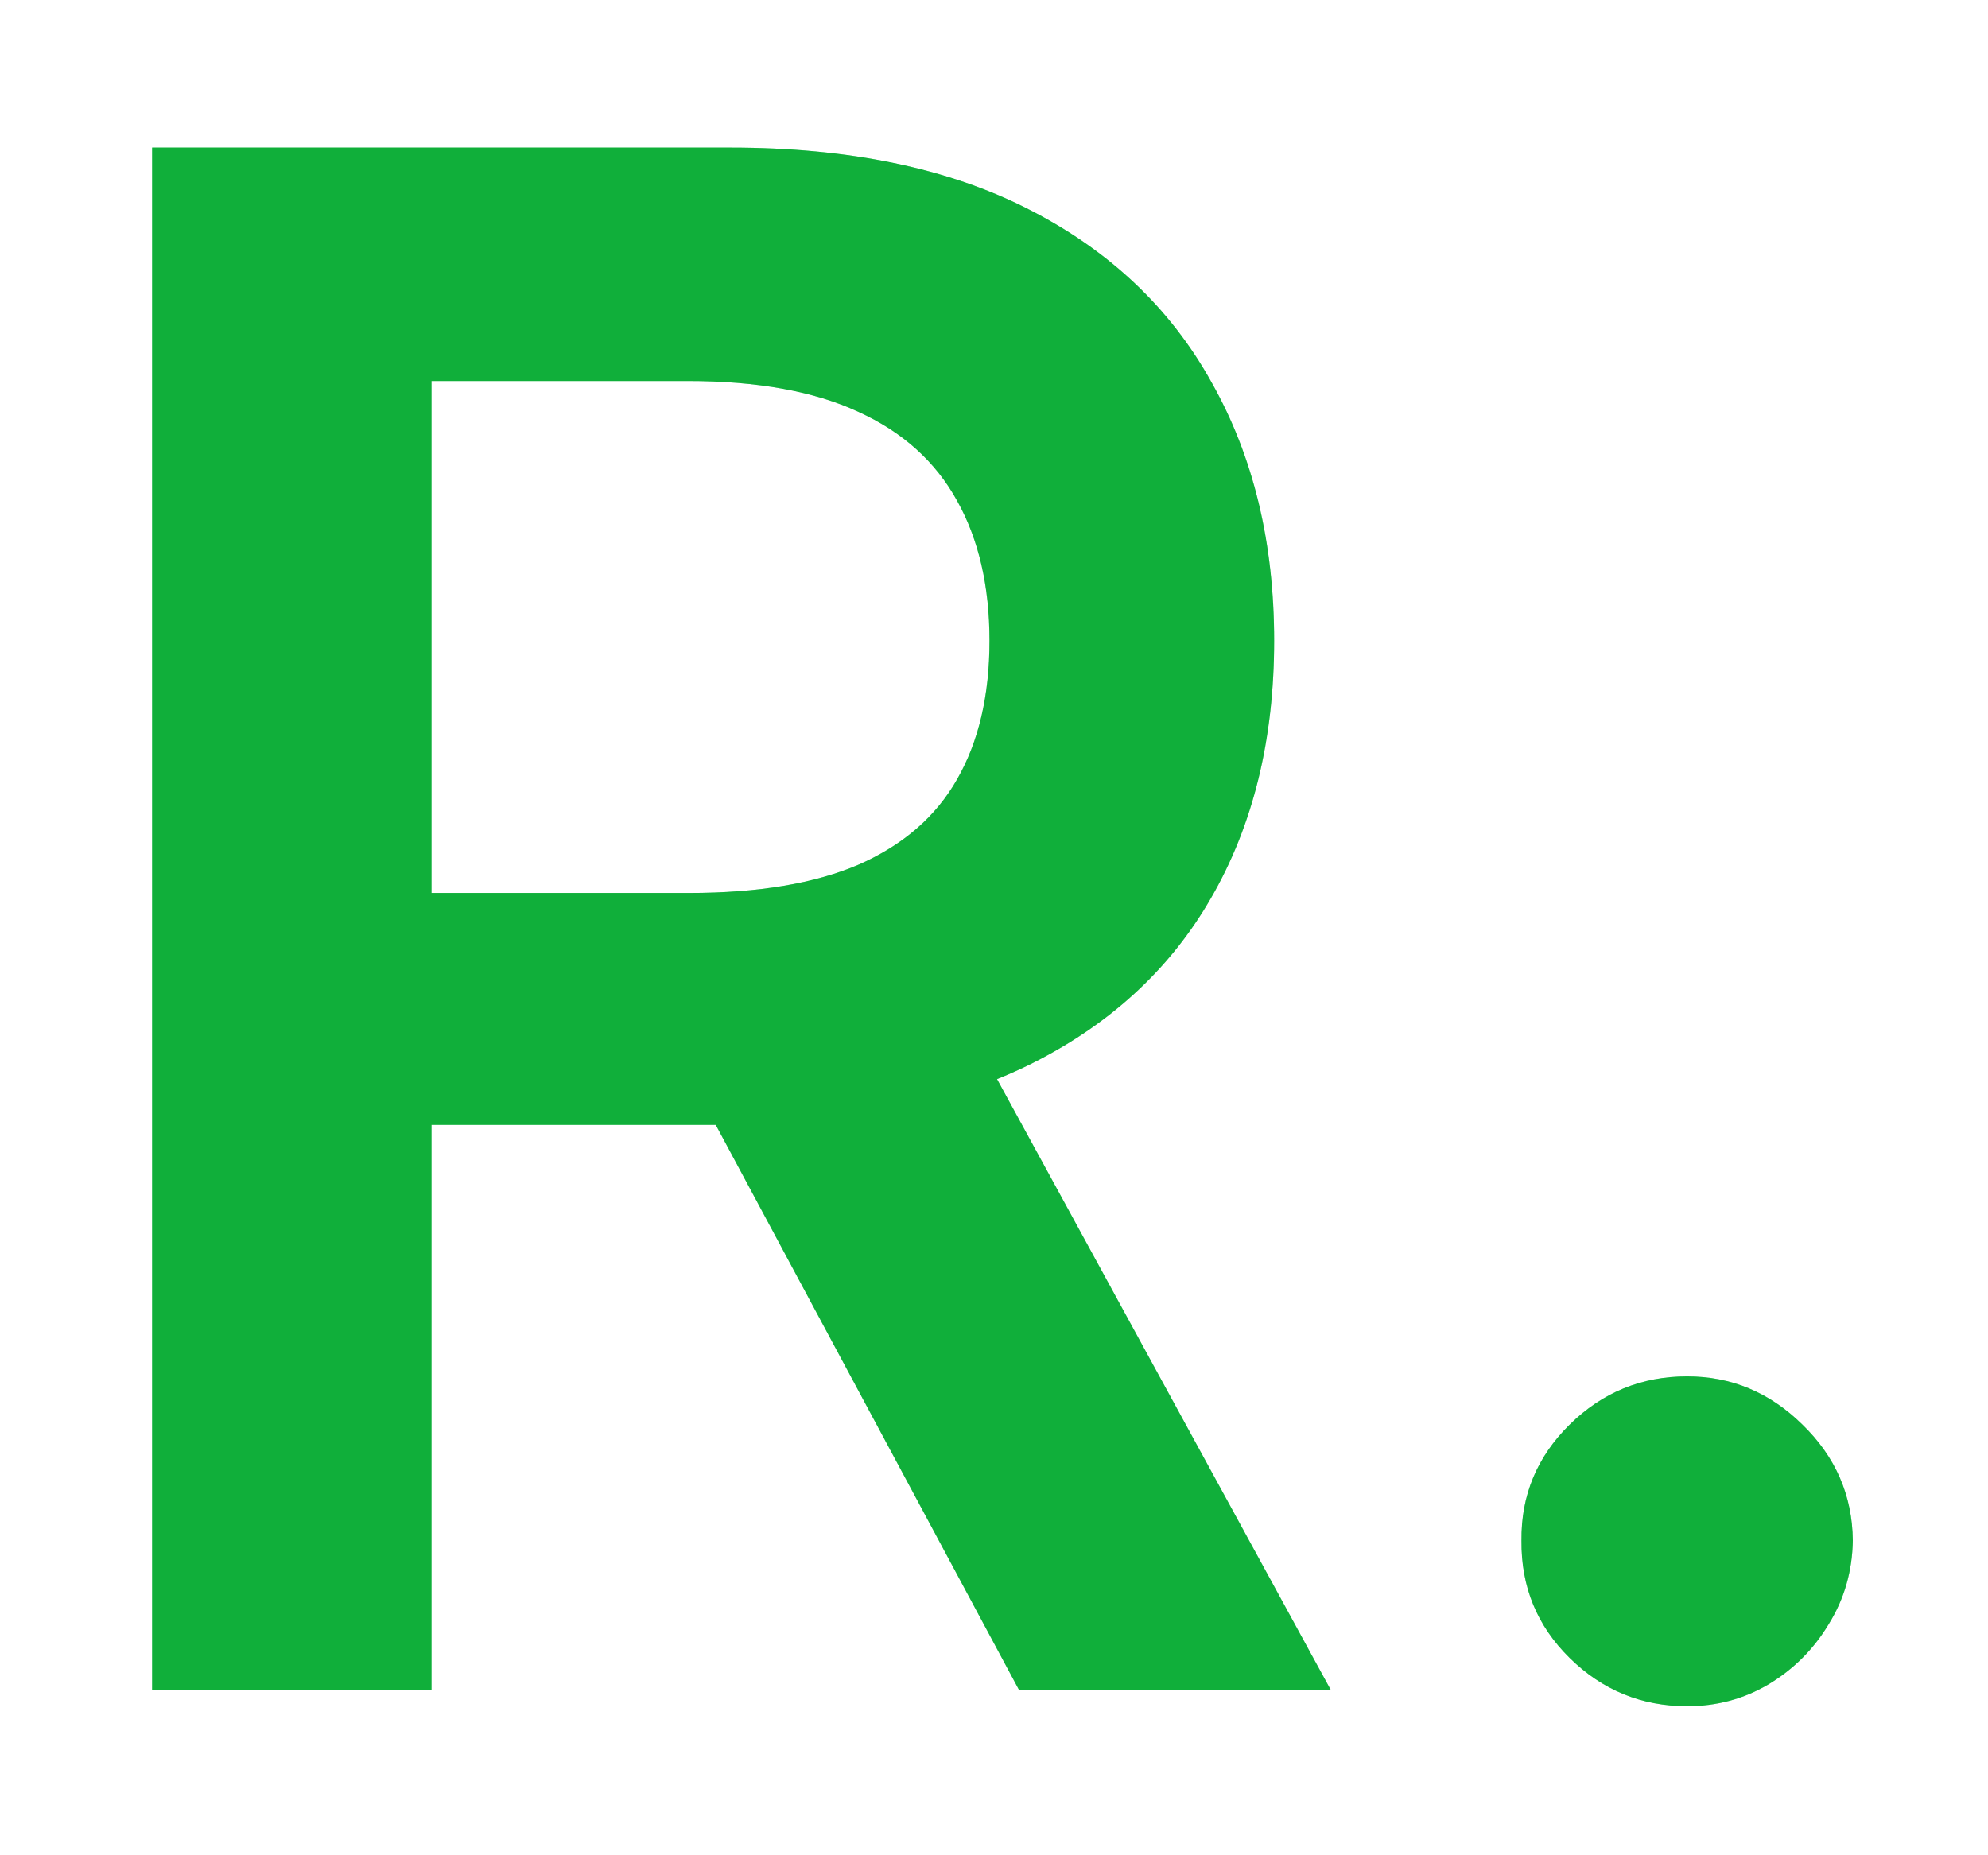 <svg width="60" height="56" viewBox="0 0 60 56" fill="none" xmlns="http://www.w3.org/2000/svg">
<g filter="url(#filter0_d_2848_11070)">
<path d="M4.591 47V0.455H22.046C25.621 0.455 28.621 1.076 31.046 2.318C33.485 3.561 35.326 5.303 36.568 7.545C37.826 9.773 38.455 12.371 38.455 15.341C38.455 18.326 37.818 20.917 36.545 23.114C35.288 25.296 33.432 26.985 30.977 28.182C28.523 29.364 25.508 29.954 21.932 29.954H9.5V22.954H20.796C22.886 22.954 24.599 22.667 25.932 22.091C27.265 21.5 28.25 20.644 28.886 19.523C29.538 18.386 29.864 16.992 29.864 15.341C29.864 13.689 29.538 12.28 28.886 11.114C28.235 9.932 27.242 9.038 25.909 8.432C24.576 7.811 22.856 7.5 20.75 7.5H13.023V47H4.591ZM28.636 25.909L40.159 47H30.75L19.432 25.909H28.636ZM50.92 47.5C49.542 47.5 48.36 47.015 47.375 46.045C46.39 45.076 45.905 43.894 45.92 42.5C45.905 41.136 46.39 39.97 47.375 39C48.36 38.03 49.542 37.545 50.92 37.545C52.254 37.545 53.413 38.03 54.398 39C55.398 39.97 55.905 41.136 55.92 42.5C55.905 43.424 55.663 44.265 55.193 45.023C54.739 45.78 54.133 46.386 53.375 46.841C52.633 47.28 51.814 47.5 50.92 47.5Z" fill="#00B342"/>
<path d="M4.591 47V0.455H22.046C25.621 0.455 28.621 1.076 31.046 2.318C33.485 3.561 35.326 5.303 36.568 7.545C37.826 9.773 38.455 12.371 38.455 15.341C38.455 18.326 37.818 20.917 36.545 23.114C35.288 25.296 33.432 26.985 30.977 28.182C28.523 29.364 25.508 29.954 21.932 29.954H9.5V22.954H20.796C22.886 22.954 24.599 22.667 25.932 22.091C27.265 21.5 28.25 20.644 28.886 19.523C29.538 18.386 29.864 16.992 29.864 15.341C29.864 13.689 29.538 12.28 28.886 11.114C28.235 9.932 27.242 9.038 25.909 8.432C24.576 7.811 22.856 7.5 20.75 7.5H13.023V47H4.591ZM28.636 25.909L40.159 47H30.75L19.432 25.909H28.636ZM50.92 47.5C49.542 47.5 48.36 47.015 47.375 46.045C46.39 45.076 45.905 43.894 45.92 42.5C45.905 41.136 46.39 39.97 47.375 39C48.36 38.03 49.542 37.545 50.92 37.545C52.254 37.545 53.413 38.03 54.398 39C55.398 39.97 55.905 41.136 55.92 42.5C55.905 43.424 55.663 44.265 55.193 45.023C54.739 45.78 54.133 46.386 53.375 46.841C52.633 47.28 51.814 47.5 50.92 47.5Z" fill="#0DFF21" fill-opacity="0.2"/>
<path d="M4.591 47V0.455H22.046C25.621 0.455 28.621 1.076 31.046 2.318C33.485 3.561 35.326 5.303 36.568 7.545C37.826 9.773 38.455 12.371 38.455 15.341C38.455 18.326 37.818 20.917 36.545 23.114C35.288 25.296 33.432 26.985 30.977 28.182C28.523 29.364 25.508 29.954 21.932 29.954H9.5V22.954H20.796C22.886 22.954 24.599 22.667 25.932 22.091C27.265 21.5 28.25 20.644 28.886 19.523C29.538 18.386 29.864 16.992 29.864 15.341C29.864 13.689 29.538 12.28 28.886 11.114C28.235 9.932 27.242 9.038 25.909 8.432C24.576 7.811 22.856 7.5 20.75 7.5H13.023V47H4.591ZM28.636 25.909L40.159 47H30.75L19.432 25.909H28.636ZM50.92 47.5C49.542 47.5 48.36 47.015 47.375 46.045C46.39 45.076 45.905 43.894 45.92 42.5C45.905 41.136 46.39 39.97 47.375 39C48.36 38.03 49.542 37.545 50.92 37.545C52.254 37.545 53.413 38.03 54.398 39C55.398 39.97 55.905 41.136 55.92 42.5C55.905 43.424 55.663 44.265 55.193 45.023C54.739 45.78 54.133 46.386 53.375 46.841C52.633 47.28 51.814 47.5 50.92 47.5Z" fill="#4A6638" fill-opacity="0.2"/>
</g>
<defs>
<filter id="filter0_d_2848_11070" x="0.591" y="0.455" width="59.33" height="55.045" filterUnits="userSpaceOnUse" color-interpolation-filters="sRGB">
<feFlood flood-opacity="0" result="BackgroundImageFix"/>
<feColorMatrix in="SourceAlpha" type="matrix" values="0 0 0 0 0 0 0 0 0 0 0 0 0 0 0 0 0 0 127 0" result="hardAlpha"/>
<feOffset dy="4"/>
<feGaussianBlur stdDeviation="2"/>
<feComposite in2="hardAlpha" operator="out"/>
<feColorMatrix type="matrix" values="0 0 0 0 1 0 0 0 0 1 0 0 0 0 1 0 0 0 0.25 0"/>
<feBlend mode="normal" in2="BackgroundImageFix" result="effect1_dropShadow_2848_11070"/>
<feBlend mode="normal" in="SourceGraphic" in2="effect1_dropShadow_2848_11070" result="shape"/>
</filter>
</defs>
</svg>
